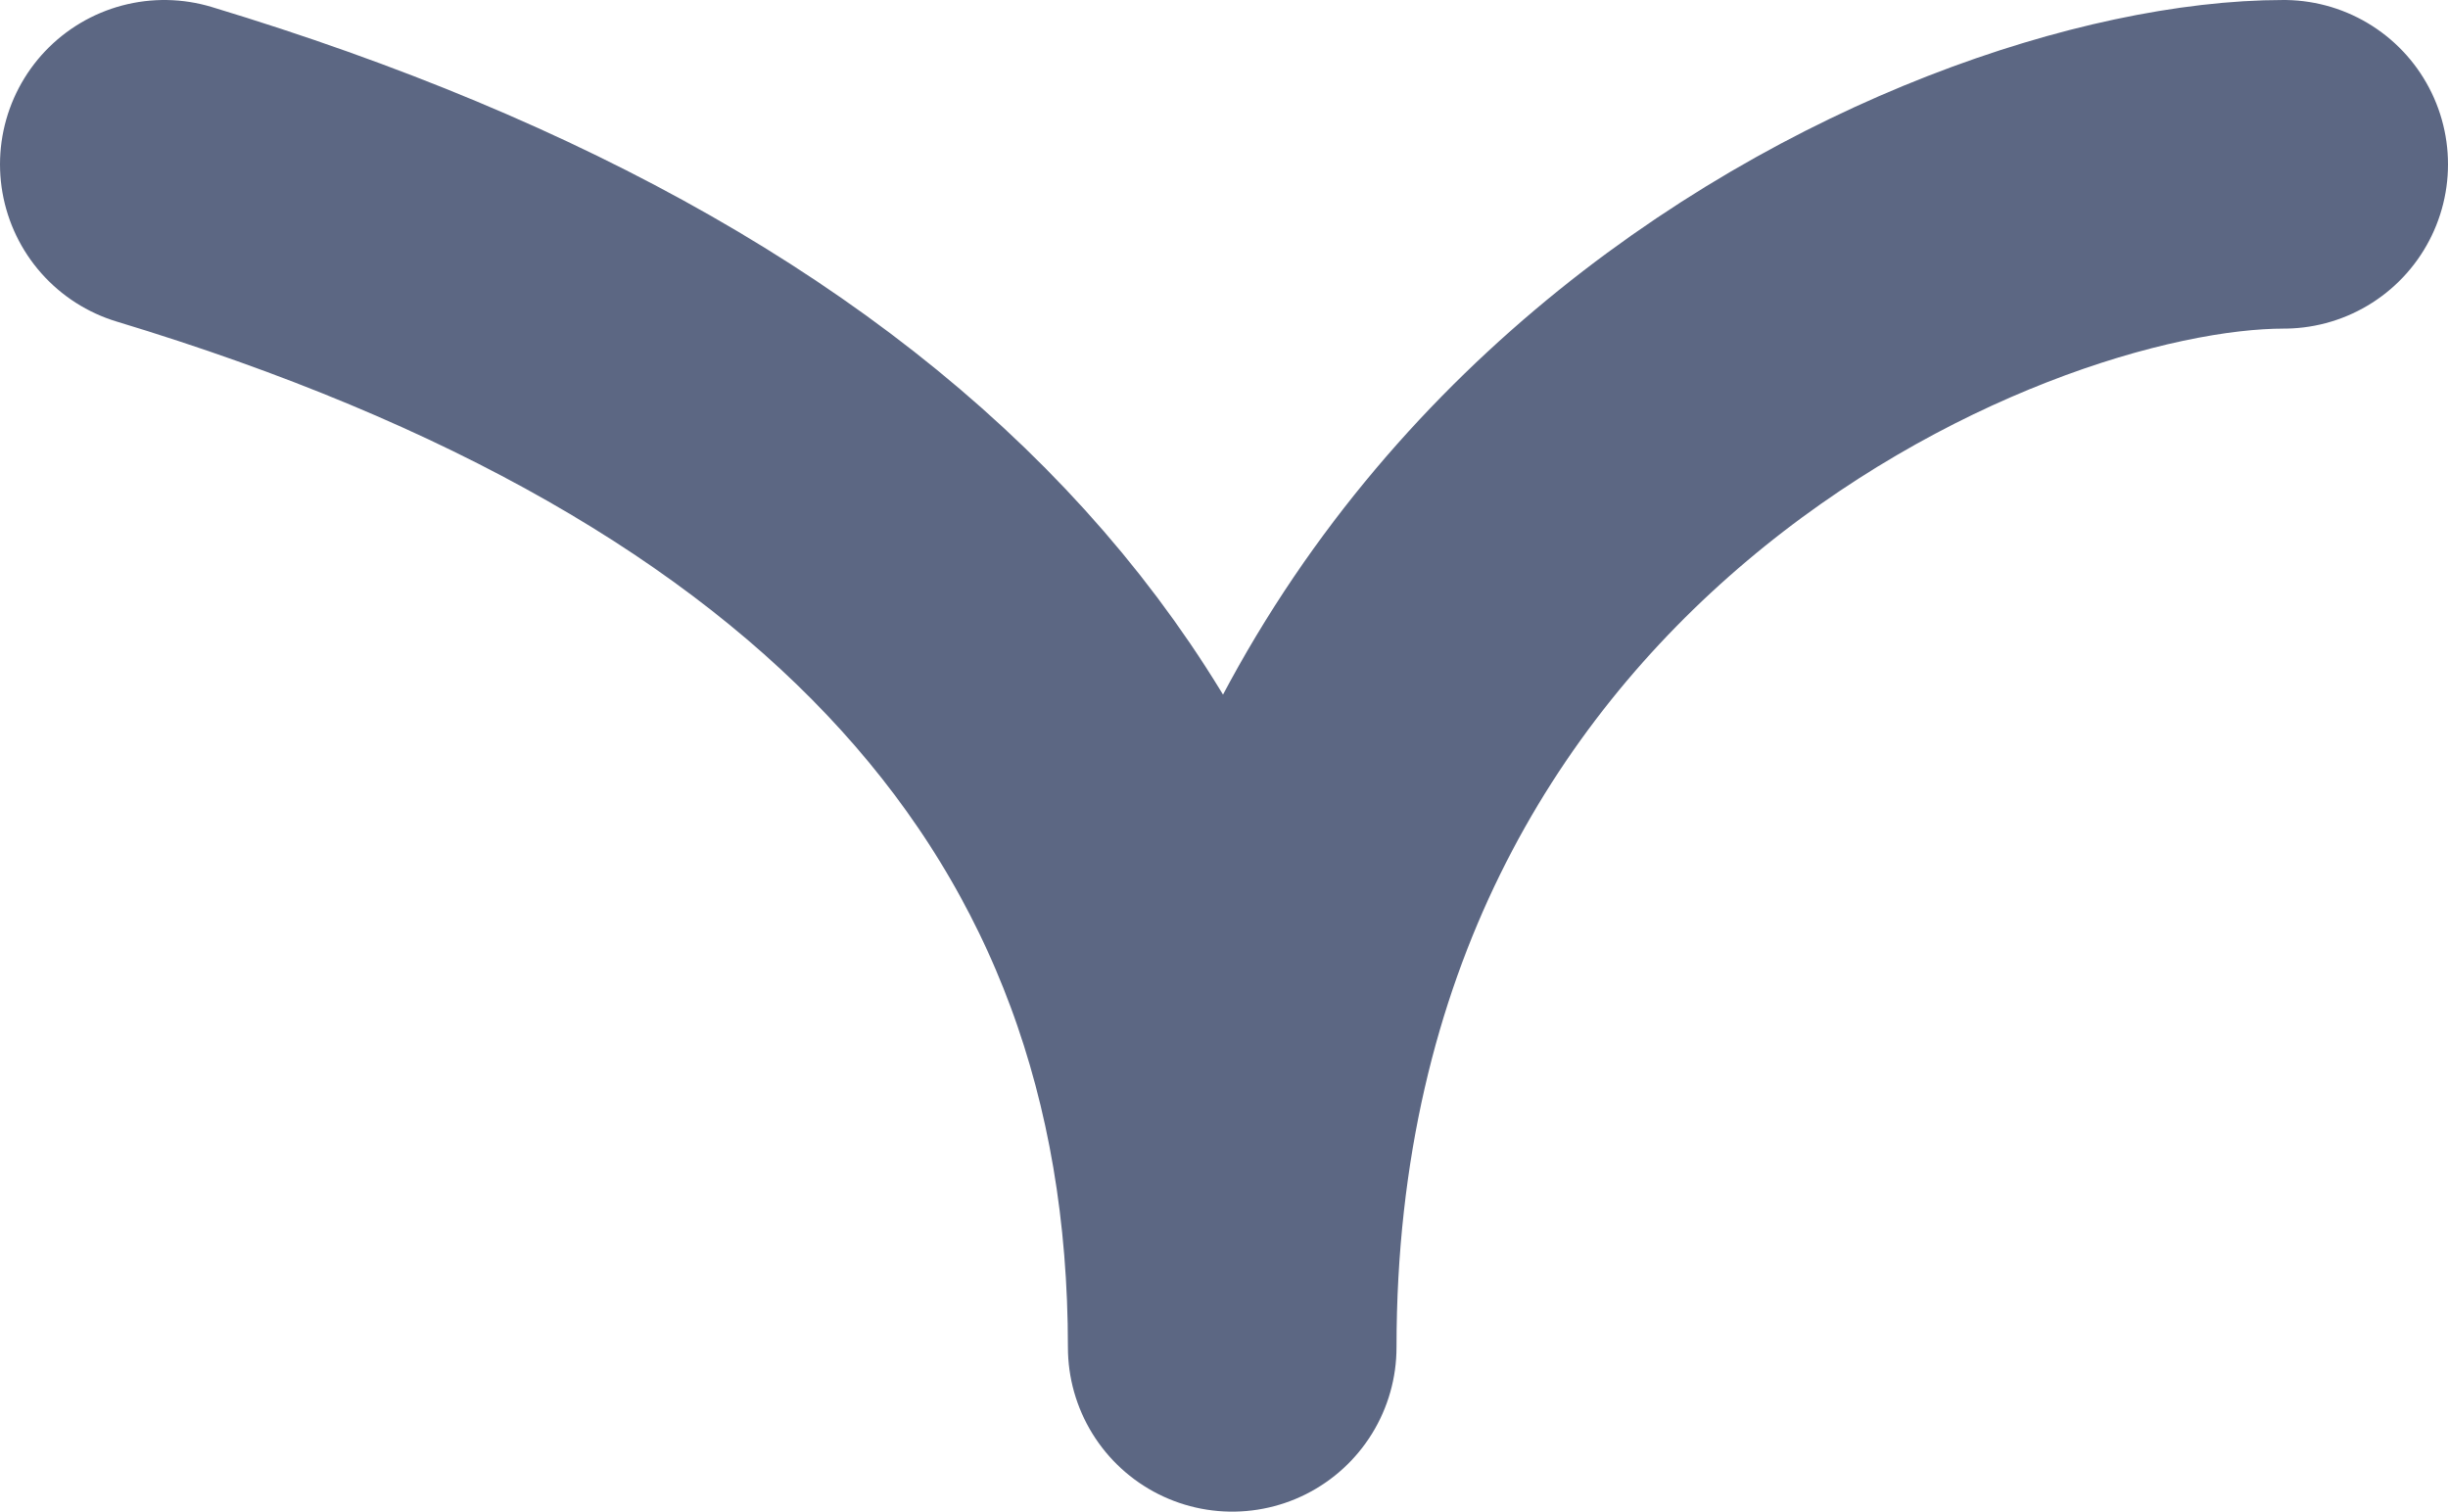 <?xml version="1.0" encoding="utf-8"?>
<!-- Generator: Adobe Illustrator 22.0.0, SVG Export Plug-In . SVG Version: 6.00 Build 0)  -->
<svg version="1.1" id="Layer_1" xmlns="http://www.w3.org/2000/svg" xmlns:xlink="http://www.w3.org/1999/xlink" x="0px" y="0px"
	 viewBox="0 0 14.9 9.2" style="enable-background:new 0 0 14.9 9.2;" xml:space="preserve">
<style type="text/css">
	.st0{fill:none;stroke:#5C6783;stroke-width:2;stroke-linecap:round;stroke-linejoin:round;}
</style>
<path id="Path-8_4_" class="st0" d="M1,1c4.3,1.3,6.5,3.7,6.5,7.2C7.5,3,12,1,13.9,1"/>
</svg>
